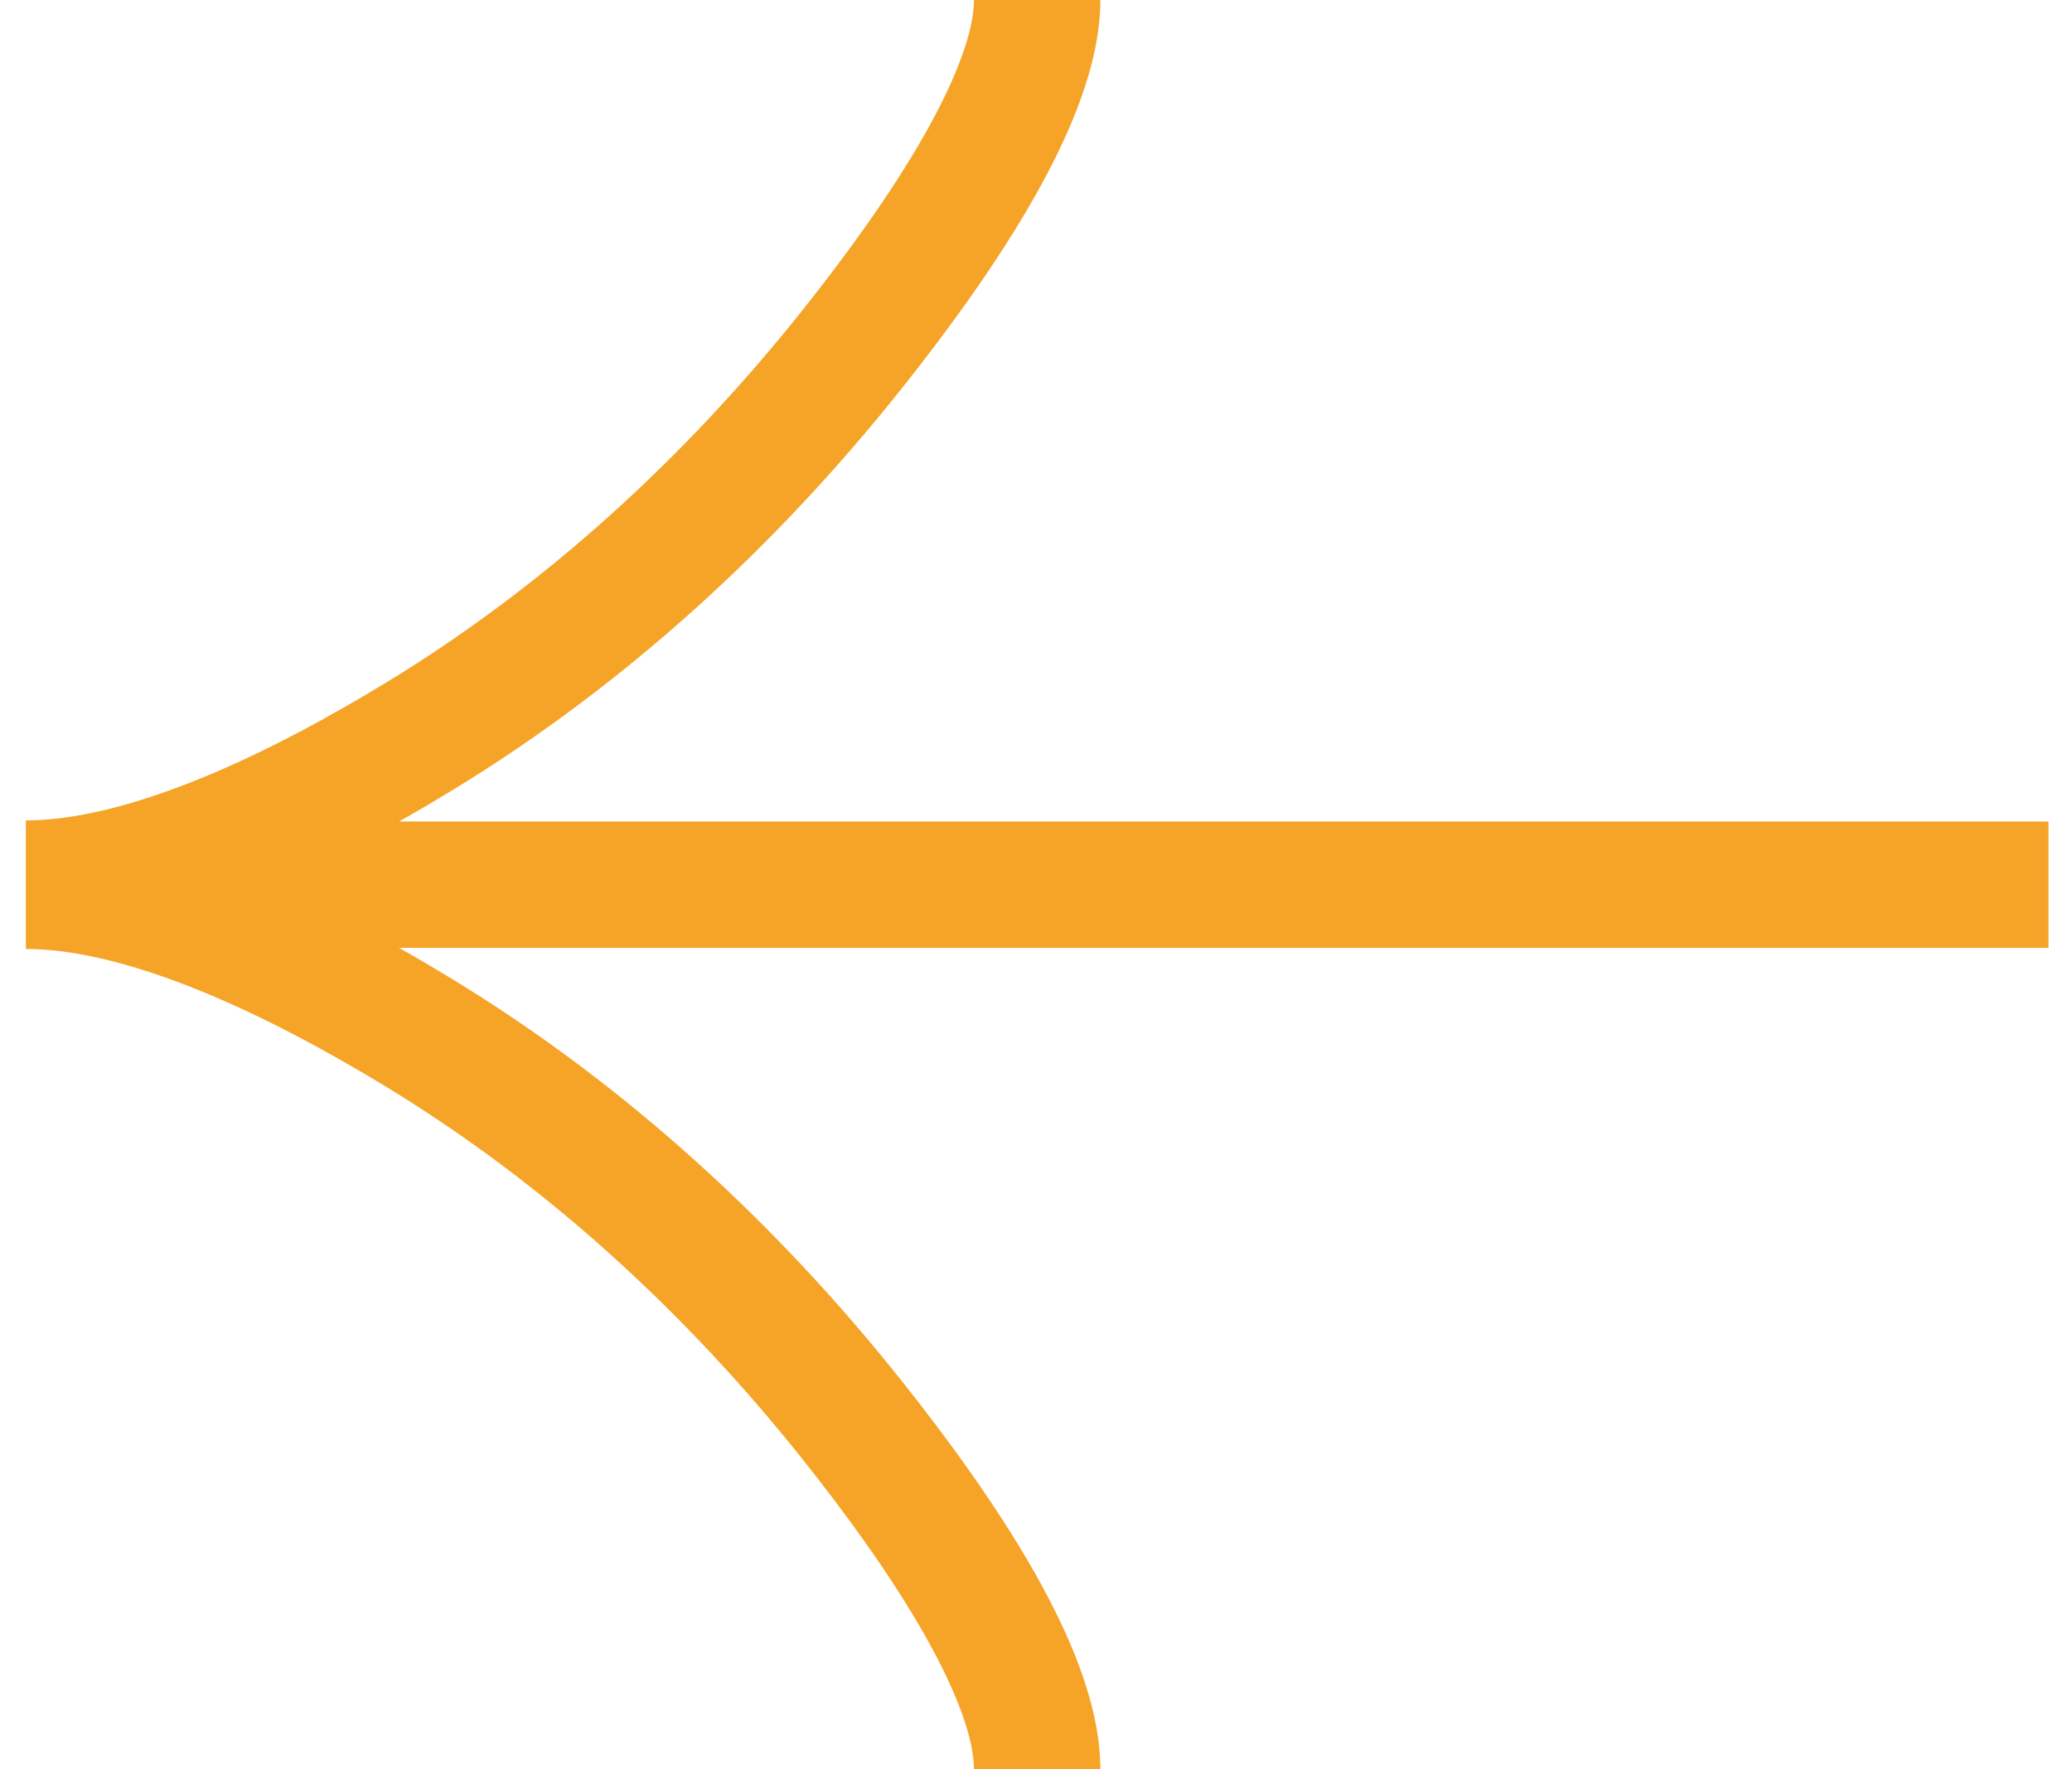 <svg width="48" height="41" viewBox="0 0 48 41" fill="none" xmlns="http://www.w3.org/2000/svg">
<path fill-rule="evenodd" clip-rule="evenodd" d="M21.409 3.135C22.195 1.753 22.563 0.682 22.563 0H25.491C25.491 1.485 24.786 3.12 23.955 4.582C23.094 6.097 21.963 7.655 20.854 9.046C17.964 12.671 14.502 15.854 10.511 18.292C10.102 18.541 9.679 18.791 9.246 19.036L47.456 19.036V21.964L9.246 21.964C9.679 22.209 10.102 22.459 10.511 22.708C14.501 25.146 17.964 28.329 20.853 31.953C21.962 33.345 23.094 34.903 23.955 36.418C24.786 37.88 25.491 39.515 25.491 41H22.563C22.563 40.318 22.195 39.247 21.409 37.865C20.654 36.536 19.626 35.111 18.564 33.779C15.862 30.391 12.651 27.447 8.984 25.207C7.592 24.357 6.078 23.541 4.597 22.942C3.1 22.336 1.73 21.99 0.599 21.99V19.01C1.73 19.01 3.1 18.664 4.597 18.058C6.078 17.459 7.592 16.643 8.984 15.793C12.651 13.553 15.862 10.609 18.564 7.221C19.626 5.888 20.654 4.464 21.409 3.135Z" fill="#F6A428"/>
</svg>
